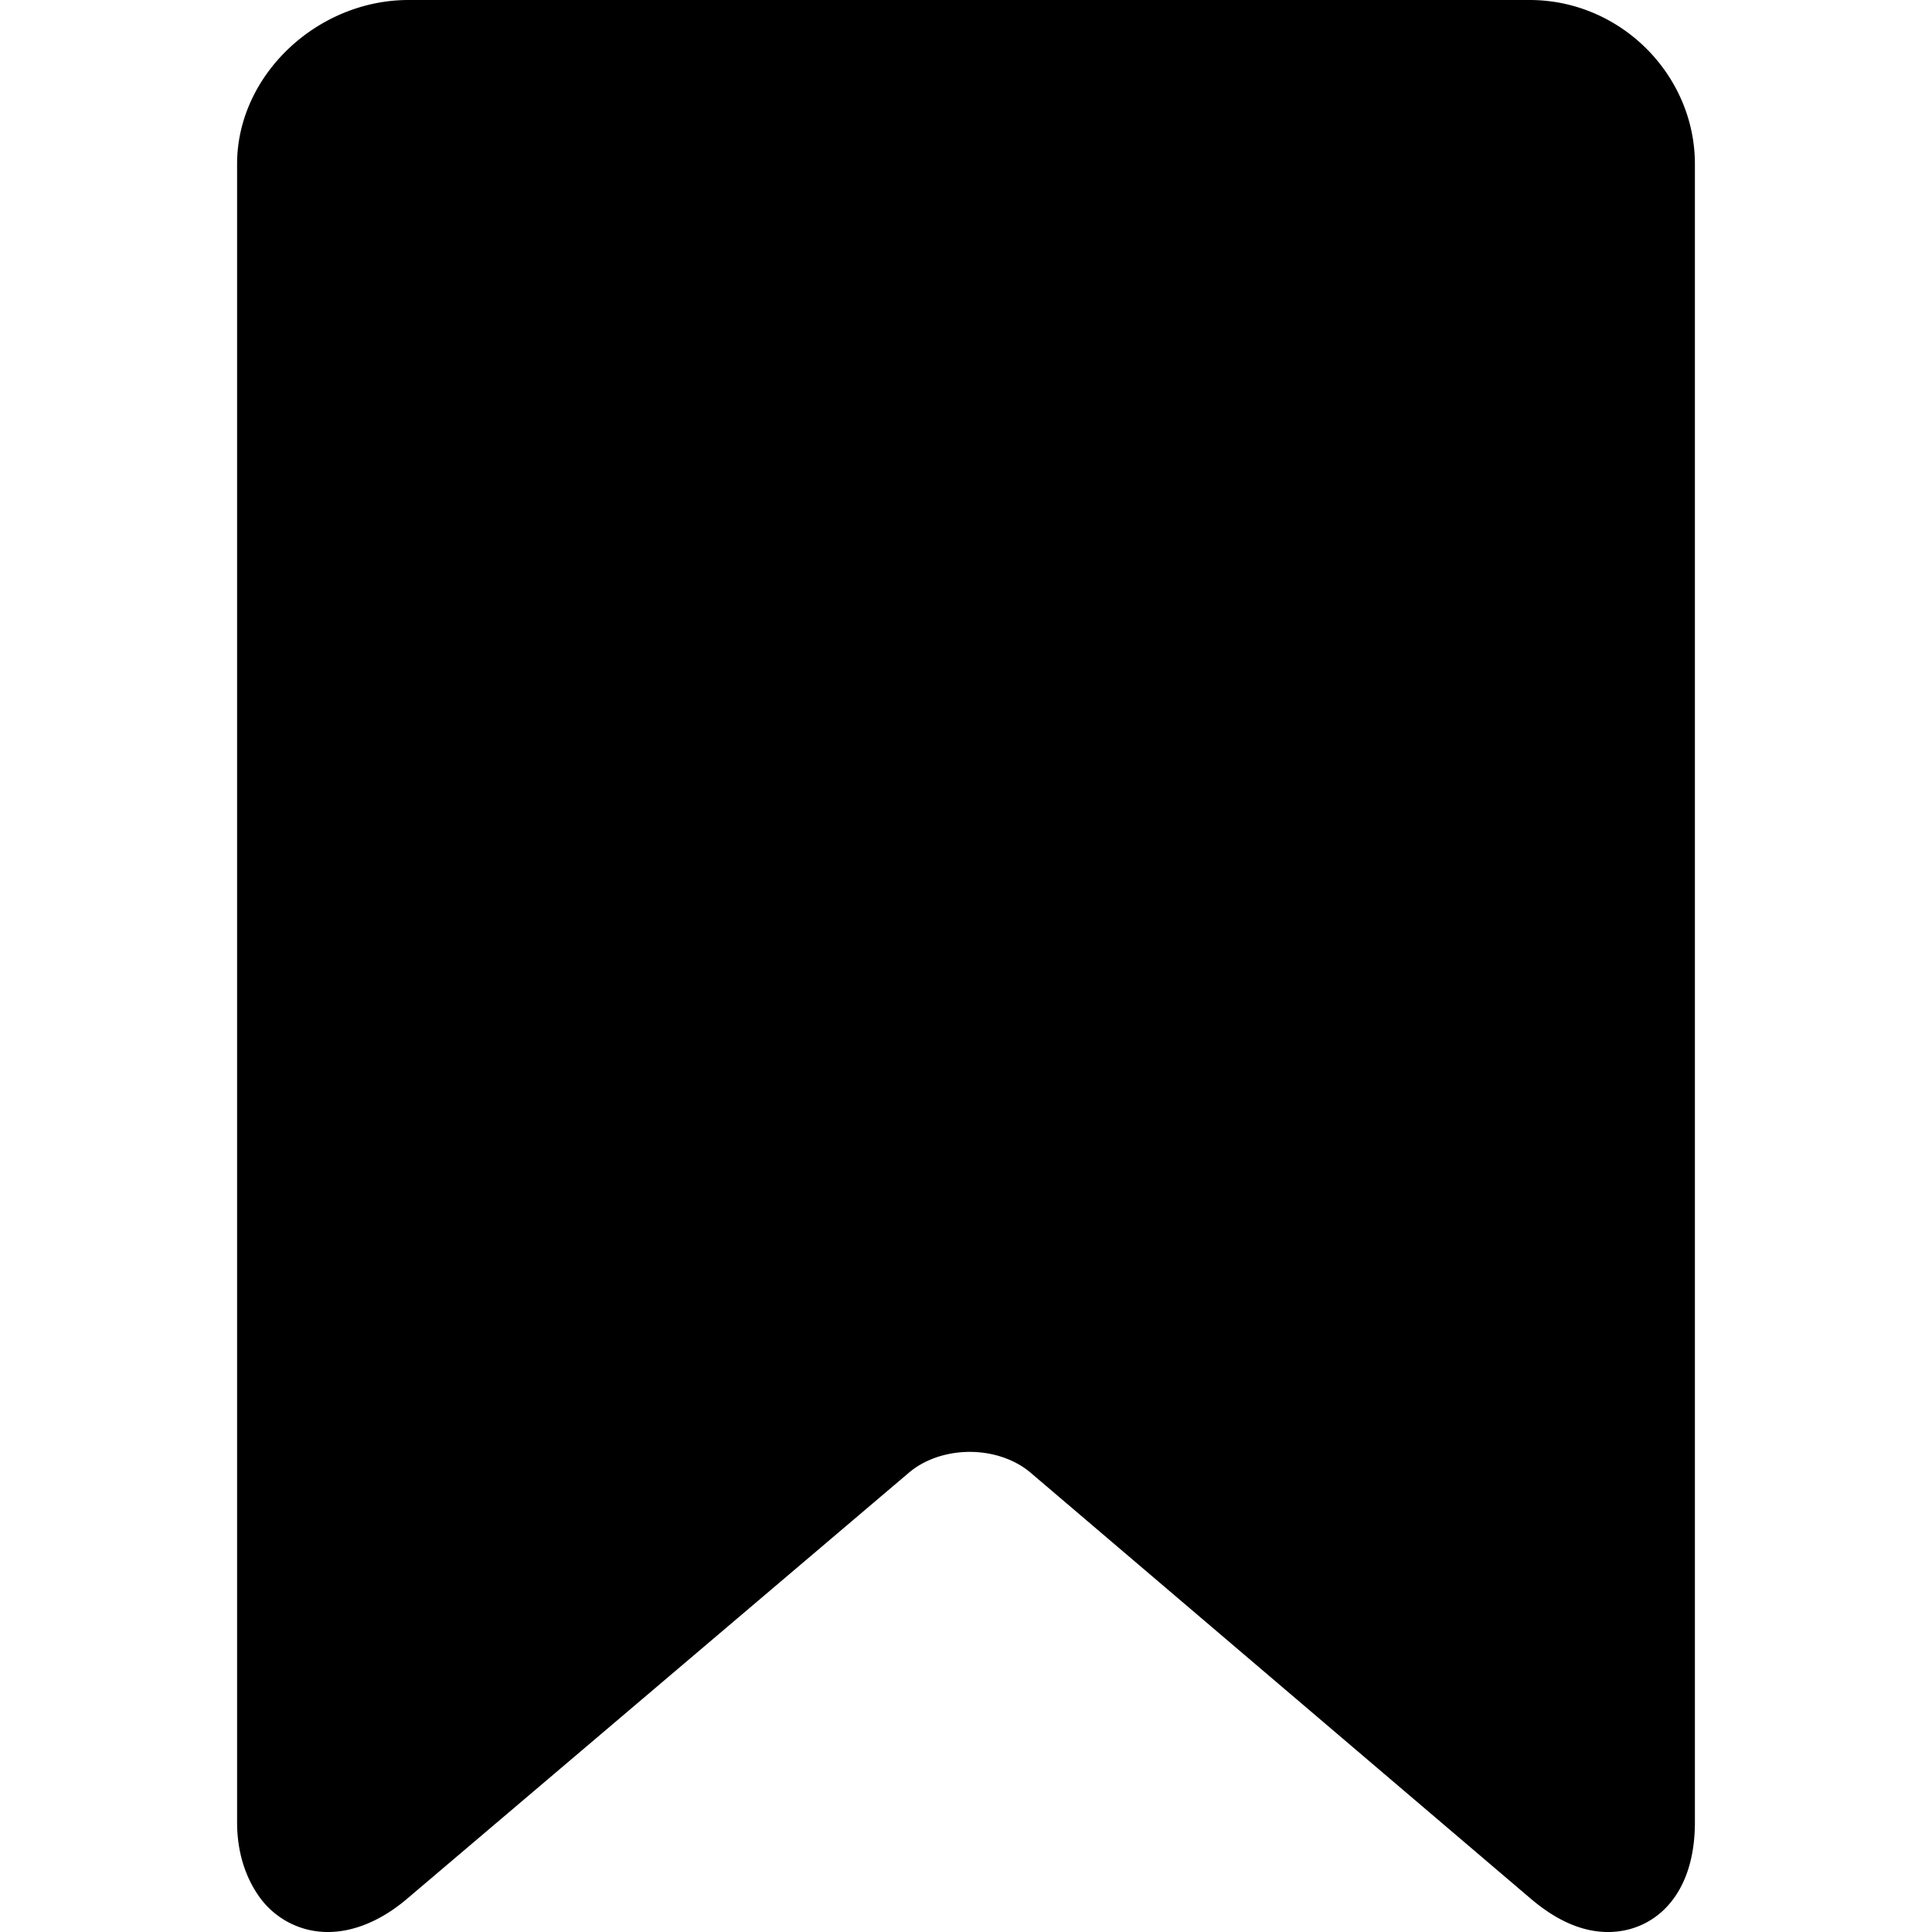 <svg xmlns="http://www.w3.org/2000/svg" version="1.1" xmlns:xlink="http://www.w3.org/1999/xlink" width="512" height="512" x="0" y="0" viewBox="0 0 212.045 212.045" style="enable-background:new 0 0 512 512" xml:space="preserve" class=""><g><path d="M167.871 0H44.84C34.82 0 26.022 8.243 26.022 18v182c0 3.266.909 5.988 2.374 8.091a9.204 9.204 0 0 0 7.598 3.954c2.86 0 5.905-1.273 8.717-3.675l55.044-46.735c1.7-1.452 4.142-2.284 6.681-2.284 2.538 0 4.975.832 6.68 2.288l54.86 46.724c2.822 2.409 5.657 3.683 8.512 3.683 4.828 0 9.534-3.724 9.534-12.045V18c0-9.757-8.131-18-18.151-18z" fill="#000000" opacity="1" data-original="#000000"></path></g></svg>